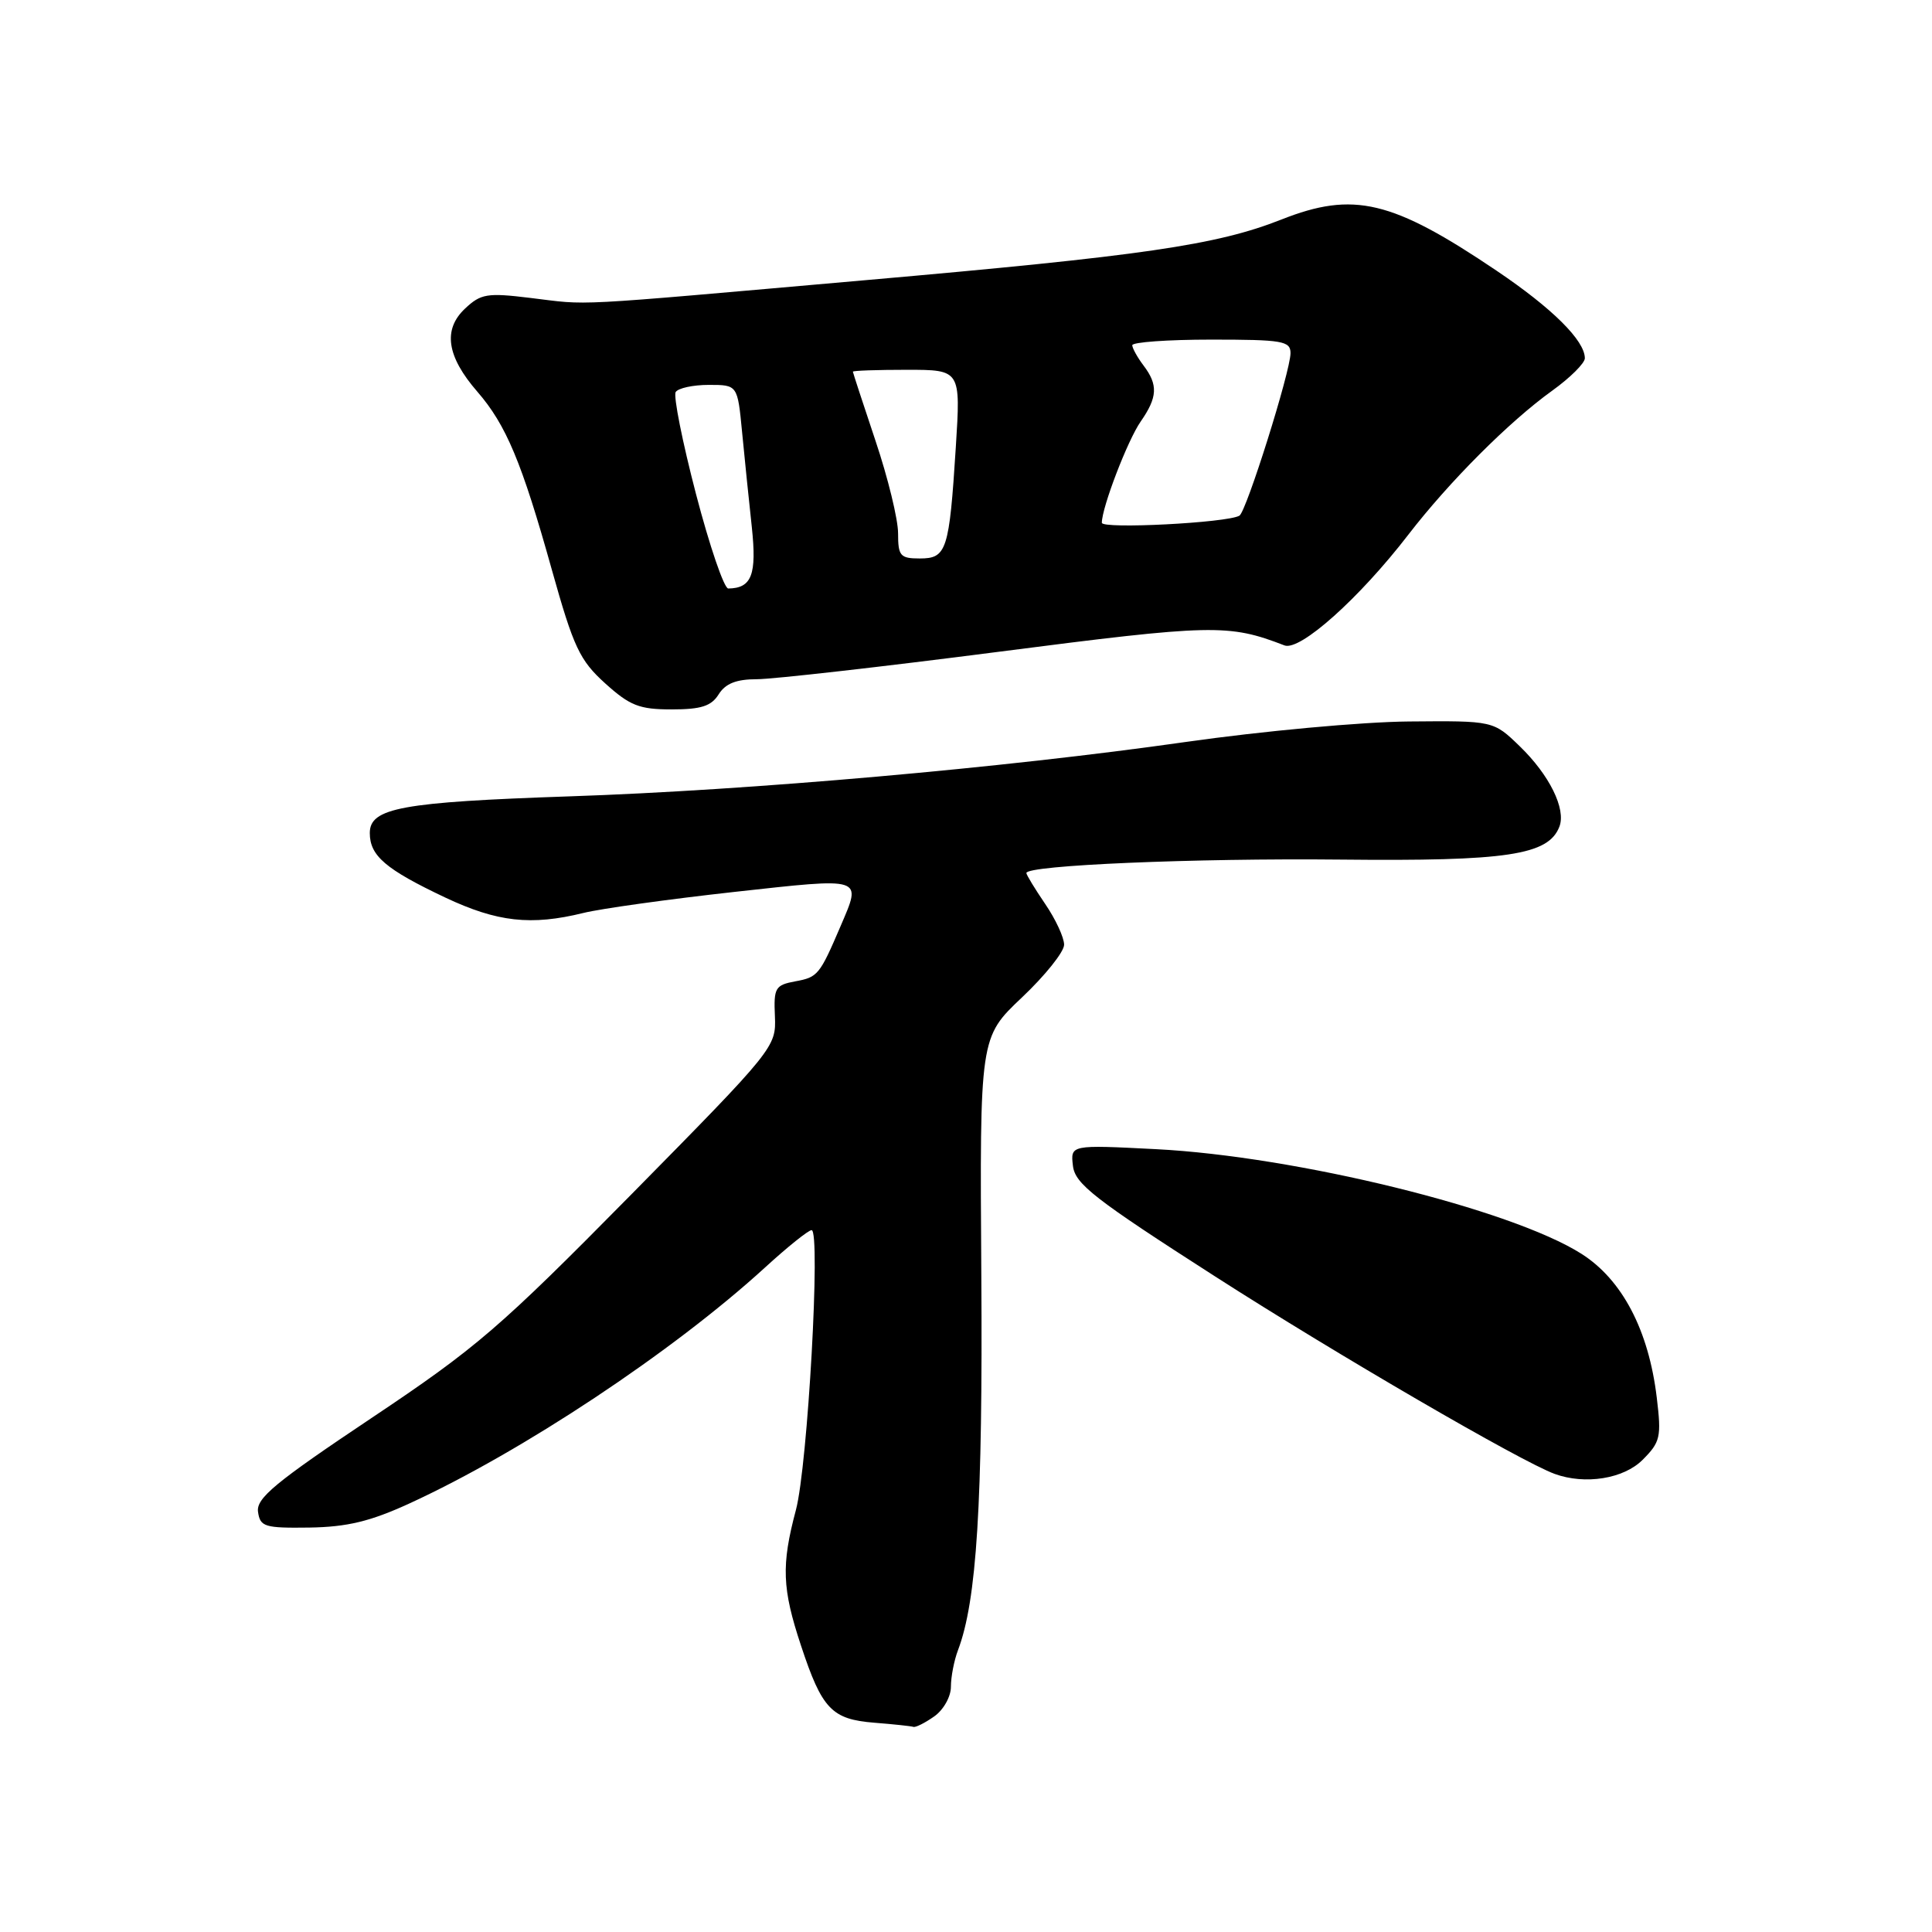 <?xml version="1.0" encoding="UTF-8" standalone="no"?>
<!DOCTYPE svg PUBLIC "-//W3C//DTD SVG 1.1//EN" "http://www.w3.org/Graphics/SVG/1.1/DTD/svg11.dtd" >
<svg xmlns="http://www.w3.org/2000/svg" xmlns:xlink="http://www.w3.org/1999/xlink" version="1.1" viewBox="0 0 256 256">
 <g >
 <path fill="currentColor"
d=" M 123.78 227.44 C 125.01 226.58 126.00 224.83 126.00 223.51 C 126.00 222.20 126.42 220.03 126.93 218.68 C 129.43 212.12 130.23 199.19 130.03 168.98 C 129.82 137.46 129.82 137.46 135.41 132.17 C 138.48 129.27 141.00 126.12 141.00 125.18 C 141.00 124.23 139.88 121.81 138.50 119.79 C 137.12 117.76 136.00 115.92 136.00 115.68 C 136.00 114.65 158.28 113.70 177.64 113.90 C 199.73 114.13 205.18 113.31 206.63 109.53 C 207.53 107.19 205.30 102.68 201.37 98.88 C 197.88 95.50 197.88 95.50 186.69 95.60 C 180.49 95.65 167.25 96.87 157.00 98.33 C 133.00 101.75 99.39 104.72 75.50 105.52 C 53.20 106.28 49.00 107.05 49.00 110.38 C 49.00 113.40 51.10 115.19 59.00 118.93 C 65.89 122.18 70.36 122.68 77.31 120.97 C 79.61 120.40 88.59 119.15 97.25 118.19 C 114.61 116.28 114.19 116.14 111.38 122.72 C 108.61 129.19 108.36 129.49 105.39 130.03 C 102.72 130.53 102.51 130.88 102.68 134.67 C 102.85 138.73 102.63 139.01 83.68 158.24 C 66.19 175.98 63.15 178.59 49.19 187.92 C 36.46 196.43 33.93 198.52 34.19 200.33 C 34.47 202.31 35.06 202.49 41.00 202.41 C 46.00 202.33 49.05 201.60 54.22 199.23 C 69.14 192.39 89.13 179.13 101.36 167.96 C 104.34 165.23 107.12 163.00 107.54 163.00 C 108.77 163.00 107.03 194.21 105.46 200.09 C 103.51 207.41 103.63 210.50 106.14 218.06 C 108.92 226.47 110.21 227.82 115.86 228.27 C 118.41 228.47 120.74 228.72 121.03 228.82 C 121.32 228.92 122.56 228.30 123.78 227.44 Z  M 217.65 193.44 C 220.01 191.08 220.16 190.42 219.53 185.19 C 218.46 176.26 214.95 169.56 209.54 166.13 C 200.21 160.21 171.76 153.22 153.17 152.27 C 141.84 151.69 141.84 151.69 142.17 154.48 C 142.45 156.88 145.02 158.88 161.00 169.13 C 177.14 179.49 201.54 193.67 206.00 195.30 C 210.04 196.77 215.14 195.95 217.65 193.44 Z  M 95.23 92.00 C 96.13 90.57 97.56 90.00 100.28 90.00 C 102.37 90.00 116.78 88.37 132.29 86.37 C 160.75 82.70 162.78 82.66 170.20 85.52 C 172.25 86.31 180.11 79.29 186.61 70.85 C 192.03 63.82 199.98 55.86 205.67 51.77 C 208.05 50.06 210.00 48.12 210.00 47.47 C 210.00 45.13 205.69 40.85 198.32 35.88 C 184.45 26.52 179.35 25.31 169.79 29.09 C 161.21 32.48 151.46 33.90 114.50 37.14 C 74.47 40.66 78.36 40.45 70.22 39.47 C 64.56 38.78 63.71 38.92 61.62 40.89 C 58.66 43.67 59.19 47.23 63.25 51.90 C 67.06 56.29 69.14 61.24 73.12 75.49 C 76.01 85.80 76.81 87.49 80.19 90.55 C 83.47 93.51 84.71 94.00 88.99 94.00 C 92.90 94.00 94.25 93.57 95.23 92.00 Z  M 92.22 65.45 C 90.42 58.55 89.21 52.48 89.53 51.95 C 89.85 51.43 91.83 51.00 93.92 51.00 C 97.73 51.00 97.73 51.00 98.33 57.25 C 98.66 60.69 99.24 66.36 99.62 69.85 C 100.29 76.16 99.61 77.94 96.50 77.98 C 95.95 77.99 94.02 72.35 92.22 65.45 Z  M 119.00 70.66 C 119.00 68.82 117.66 63.31 116.01 58.41 C 114.37 53.51 113.02 49.39 113.01 49.25 C 113.01 49.11 116.22 49.00 120.15 49.00 C 127.30 49.00 127.30 49.00 126.65 59.25 C 125.78 72.96 125.44 74.00 121.88 74.00 C 119.28 74.00 119.00 73.67 119.00 70.66 Z  M 146.00 69.27 C 146.00 67.24 149.42 58.33 151.15 55.85 C 153.38 52.64 153.47 51.00 151.53 48.44 C 150.72 47.37 150.05 46.16 150.03 45.75 C 150.01 45.34 154.72 45.00 160.50 45.00 C 169.92 45.00 171.00 45.18 171.00 46.79 C 171.00 49.19 165.15 67.79 164.23 68.33 C 162.61 69.28 146.00 70.13 146.00 69.27 Z "/>
</g>
</svg>